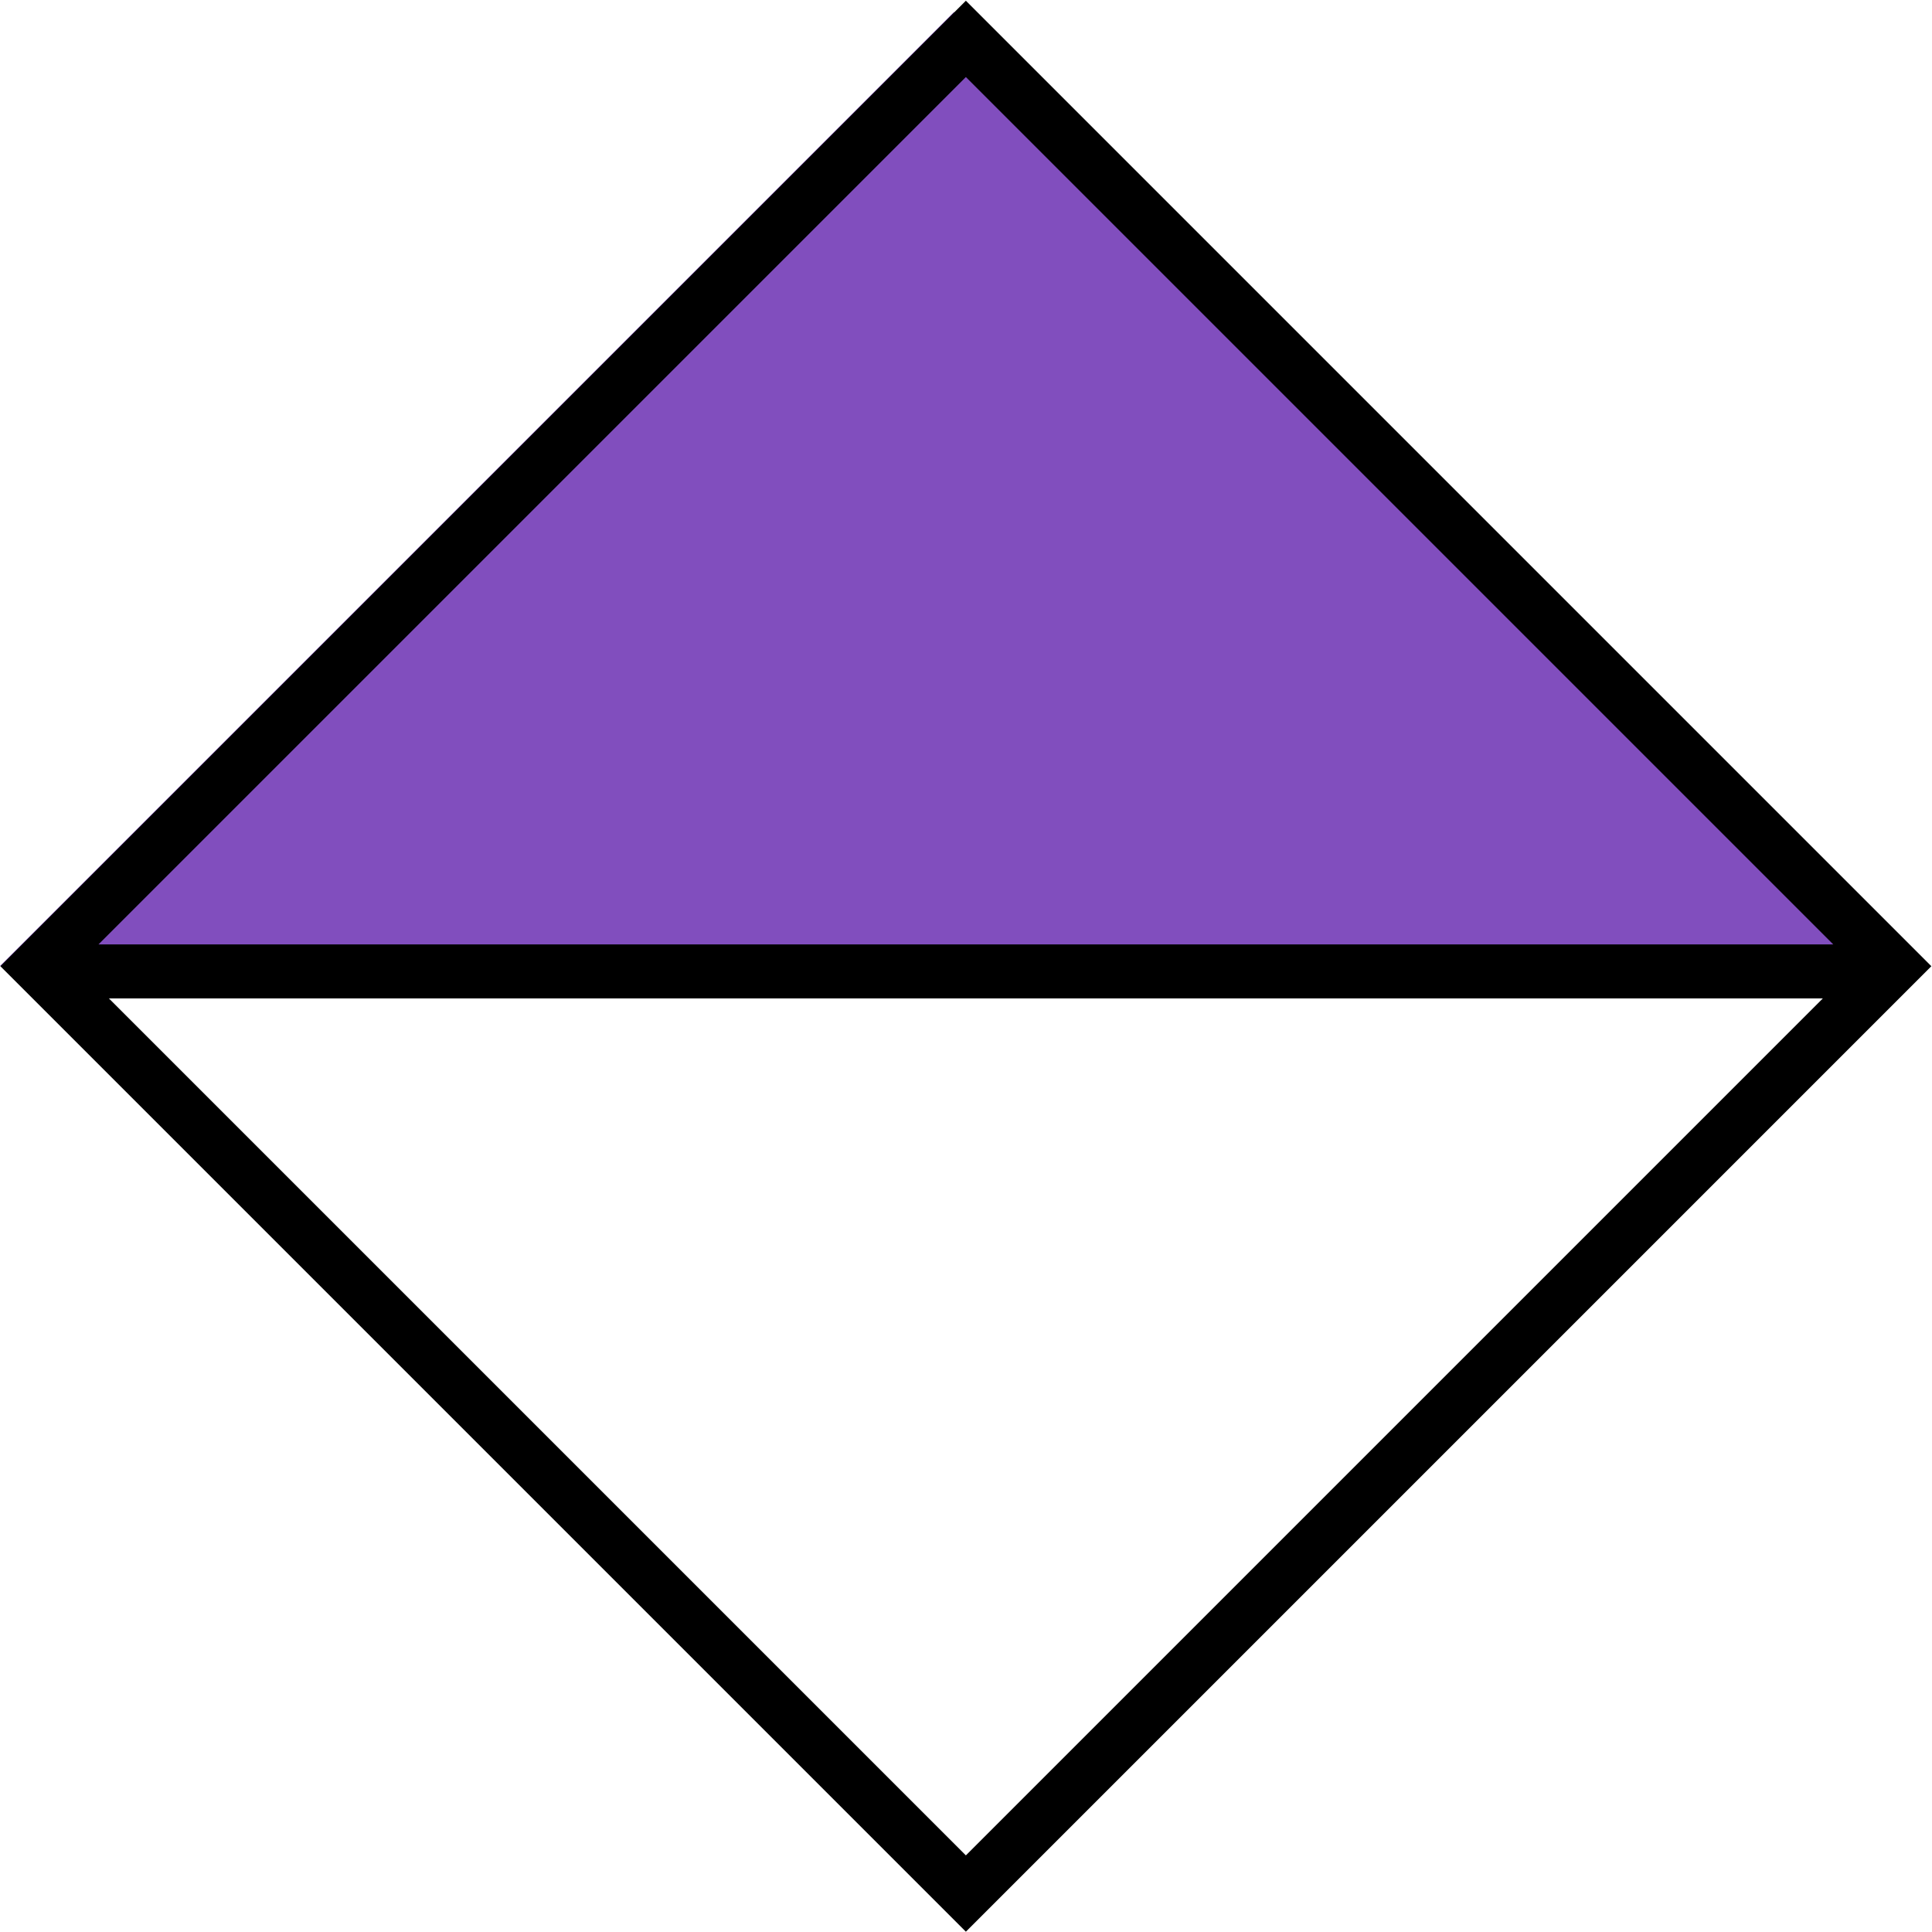 <svg width="358" height="358" viewBox="0 0 358 358" fill="none" xmlns="http://www.w3.org/2000/svg">
<path d="M176.77 2.233L354.003 179.466L0.003 179L176.77 2.233Z" fill="#814EBE"/>
<path d="M178.977 357.945L0.071 179.039L178.977 0.134L357.882 179.039L178.977 357.945ZM20.174 185.001L178.977 343.803L337.779 185.001L20.174 185.001ZM18.252 175L339.701 175L178.977 14.276L18.252 175Z" fill="black"/>
</svg>
